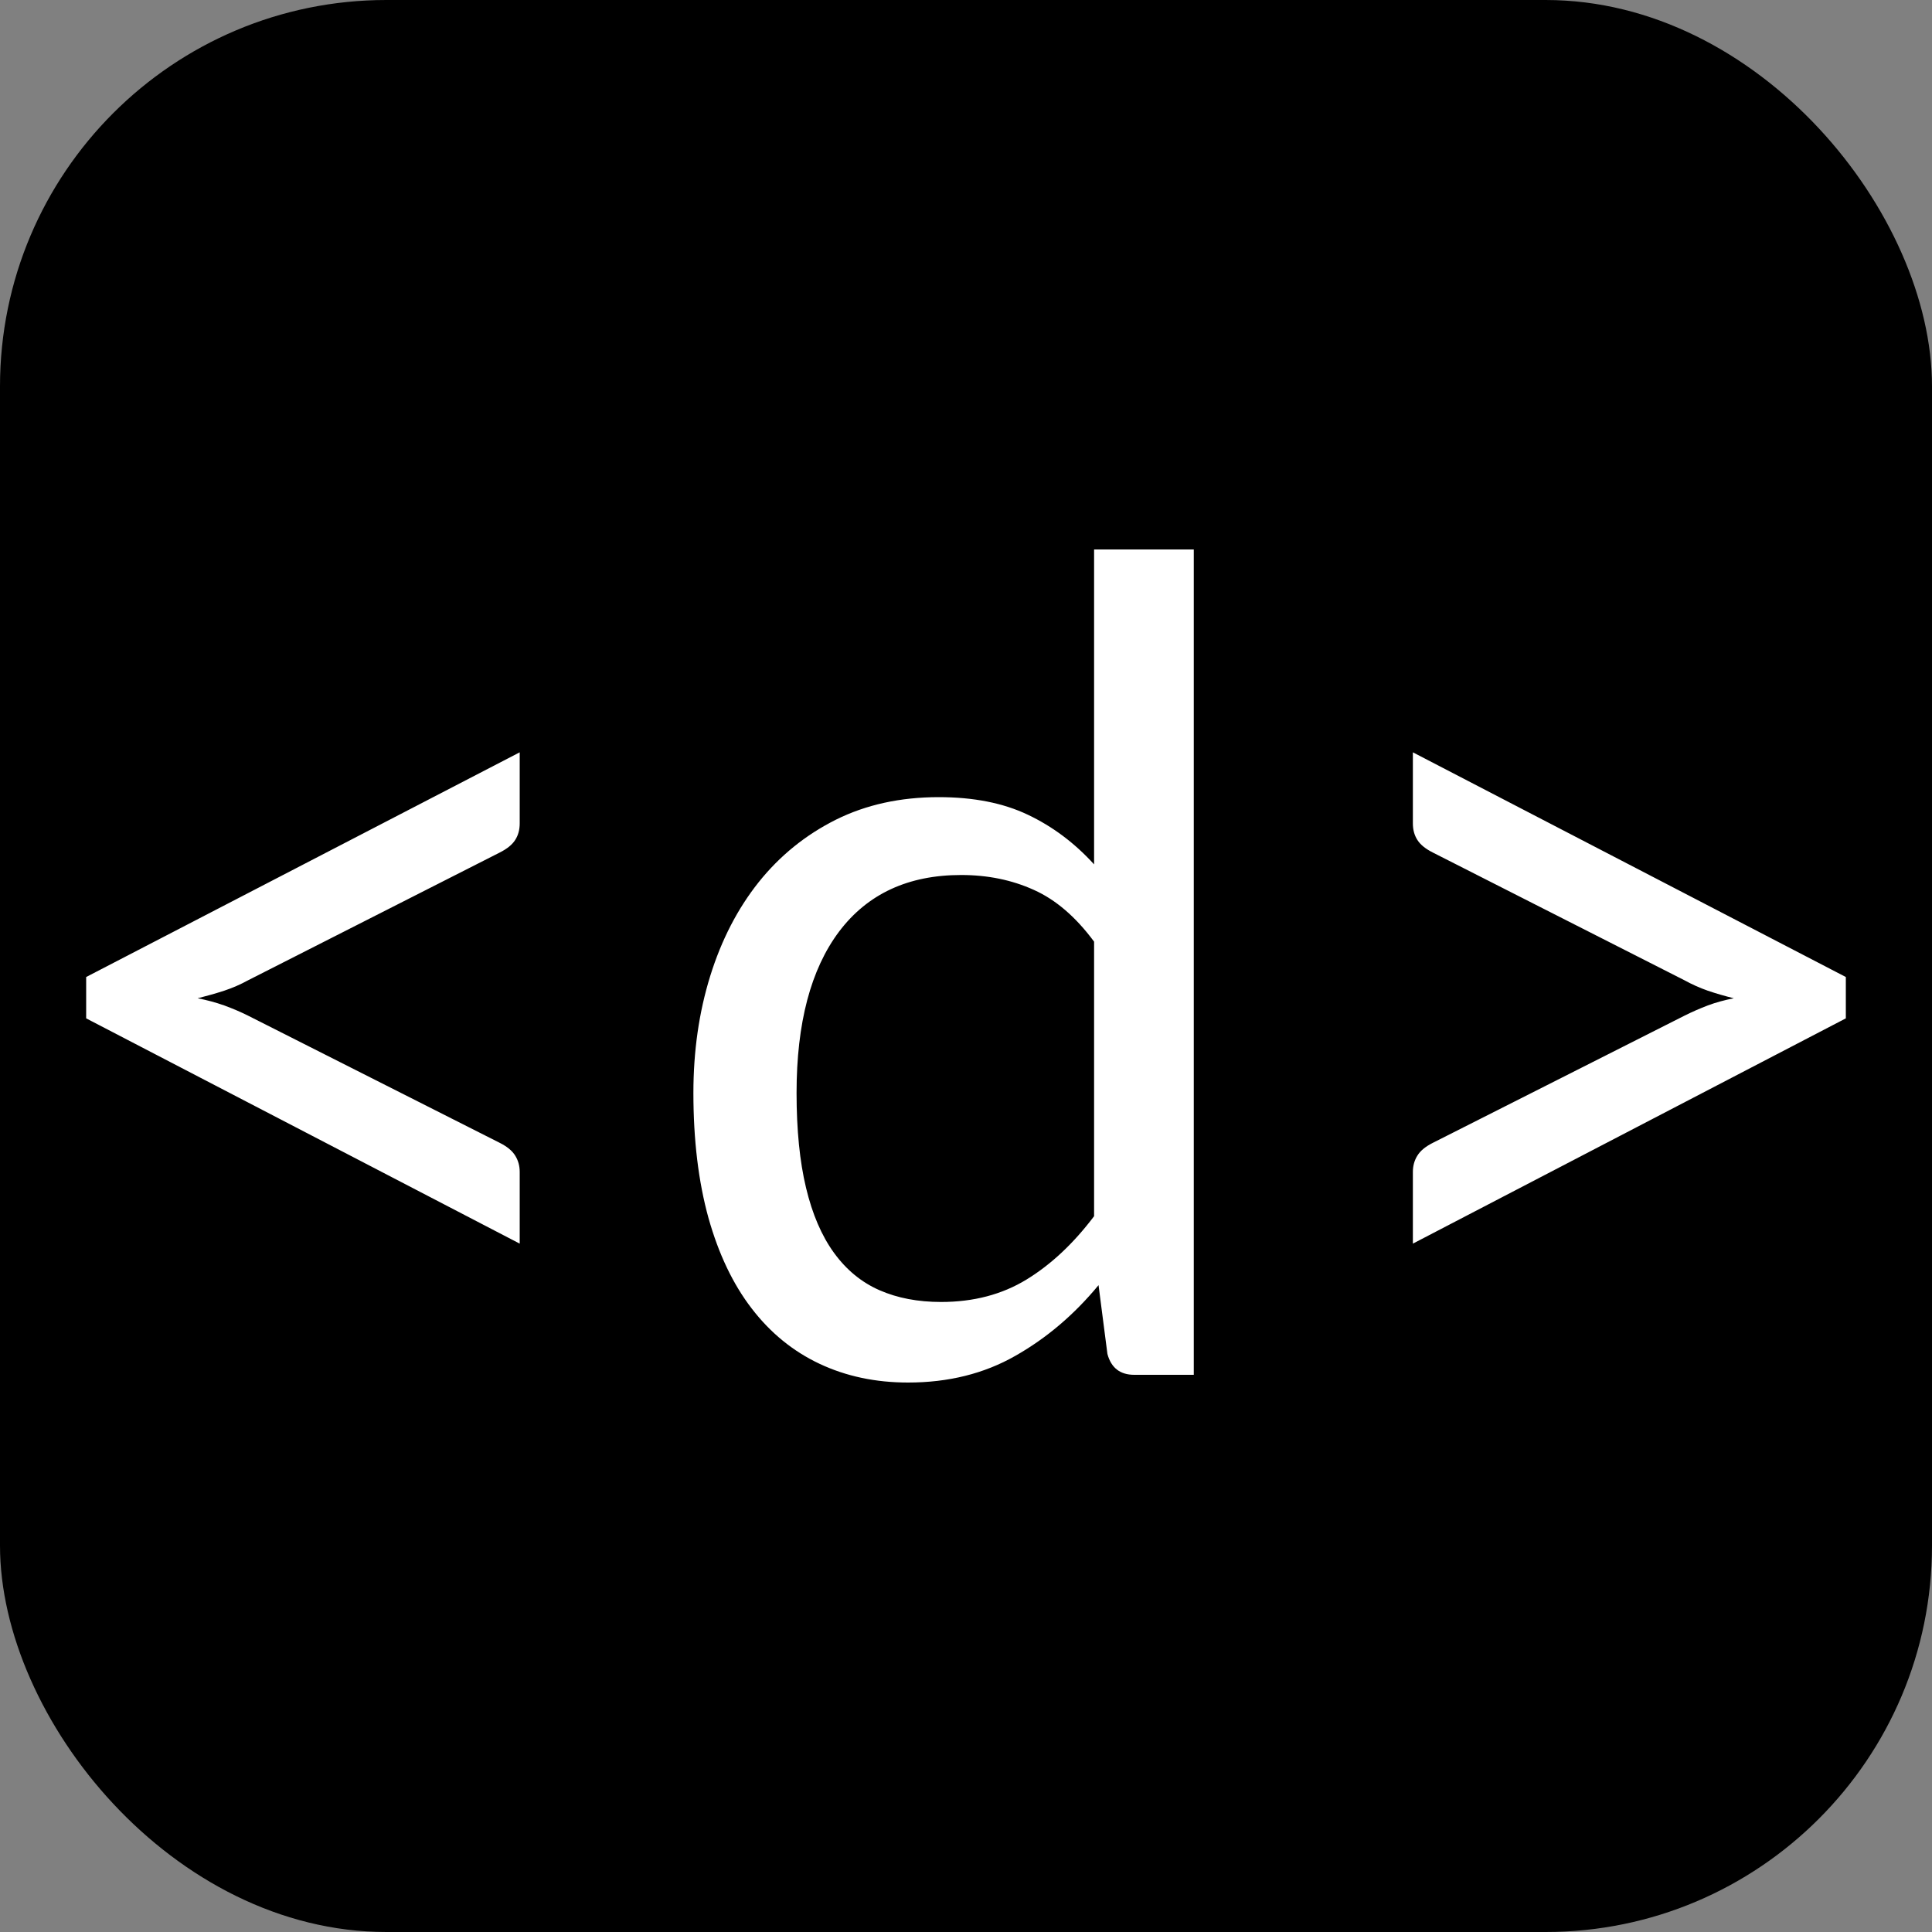 <svg xmlns="http://www.w3.org/2000/svg" width="256" height="256" viewBox="0 0 100 100"><rect x="0" y="0" width="100" height="100" fill="#808080" stroke="none"/><rect width="100" height="100" rx="20" fill="#000000"></rect><path fill="#fff" d="M4.46 52.71L4.46 50.57L26.90 38.94L26.90 42.62Q26.90 43.11 26.67 43.47Q26.44 43.84 25.86 44.13L25.86 44.13L12.84 50.74Q12.26 51.06 11.60 51.28Q10.95 51.49 10.23 51.67L10.23 51.67Q10.95 51.81 11.60 52.04Q12.26 52.28 12.84 52.57L12.84 52.57L25.86 59.15Q26.44 59.44 26.67 59.82Q26.90 60.19 26.90 60.66L26.90 60.66L26.90 64.37L4.46 52.71ZM61.79 71.16L58.71 71.16Q57.61 71.16 57.32 70.08L57.32 70.08L56.86 66.52Q54.97 68.81 52.55 70.18Q50.13 71.56 47.00 71.56L47.00 71.56Q44.48 71.56 42.42 70.59Q40.36 69.62 38.91 67.73Q37.46 65.85 36.67 63.04Q35.89 60.22 35.89 56.57L35.89 56.57Q35.89 53.32 36.76 50.52Q37.63 47.72 39.27 45.66Q40.91 43.61 43.26 42.43Q45.61 41.26 48.59 41.26L48.59 41.26Q51.29 41.26 53.20 42.17Q55.12 43.08 56.63 44.74L56.63 44.74L56.63 28.44L61.79 28.44L61.79 71.16ZM48.71 67.39L48.71 67.39Q51.23 67.39 53.13 66.23Q55.03 65.07 56.63 62.95L56.63 62.95L56.63 48.74Q55.21 46.82 53.51 46.06Q51.81 45.29 49.75 45.29L49.75 45.29Q45.64 45.29 43.43 48.22Q41.23 51.15 41.23 56.57L41.23 56.57Q41.23 59.44 41.72 61.48Q42.21 63.53 43.17 64.85Q44.13 66.17 45.52 66.78Q46.91 67.39 48.71 67.39ZM95.54 52.71L73.13 64.37L73.13 60.66Q73.13 60.19 73.36 59.82Q73.59 59.44 74.17 59.15L74.17 59.15L87.19 52.57Q87.77 52.28 88.40 52.04Q89.02 51.81 89.74 51.67L89.74 51.67Q89.02 51.49 88.40 51.28Q87.77 51.06 87.19 50.74L87.19 50.74L74.17 44.13Q73.59 43.84 73.36 43.47Q73.13 43.11 73.13 42.62L73.13 42.62L73.13 38.94L95.54 50.57L95.54 52.71Z"></path></svg>